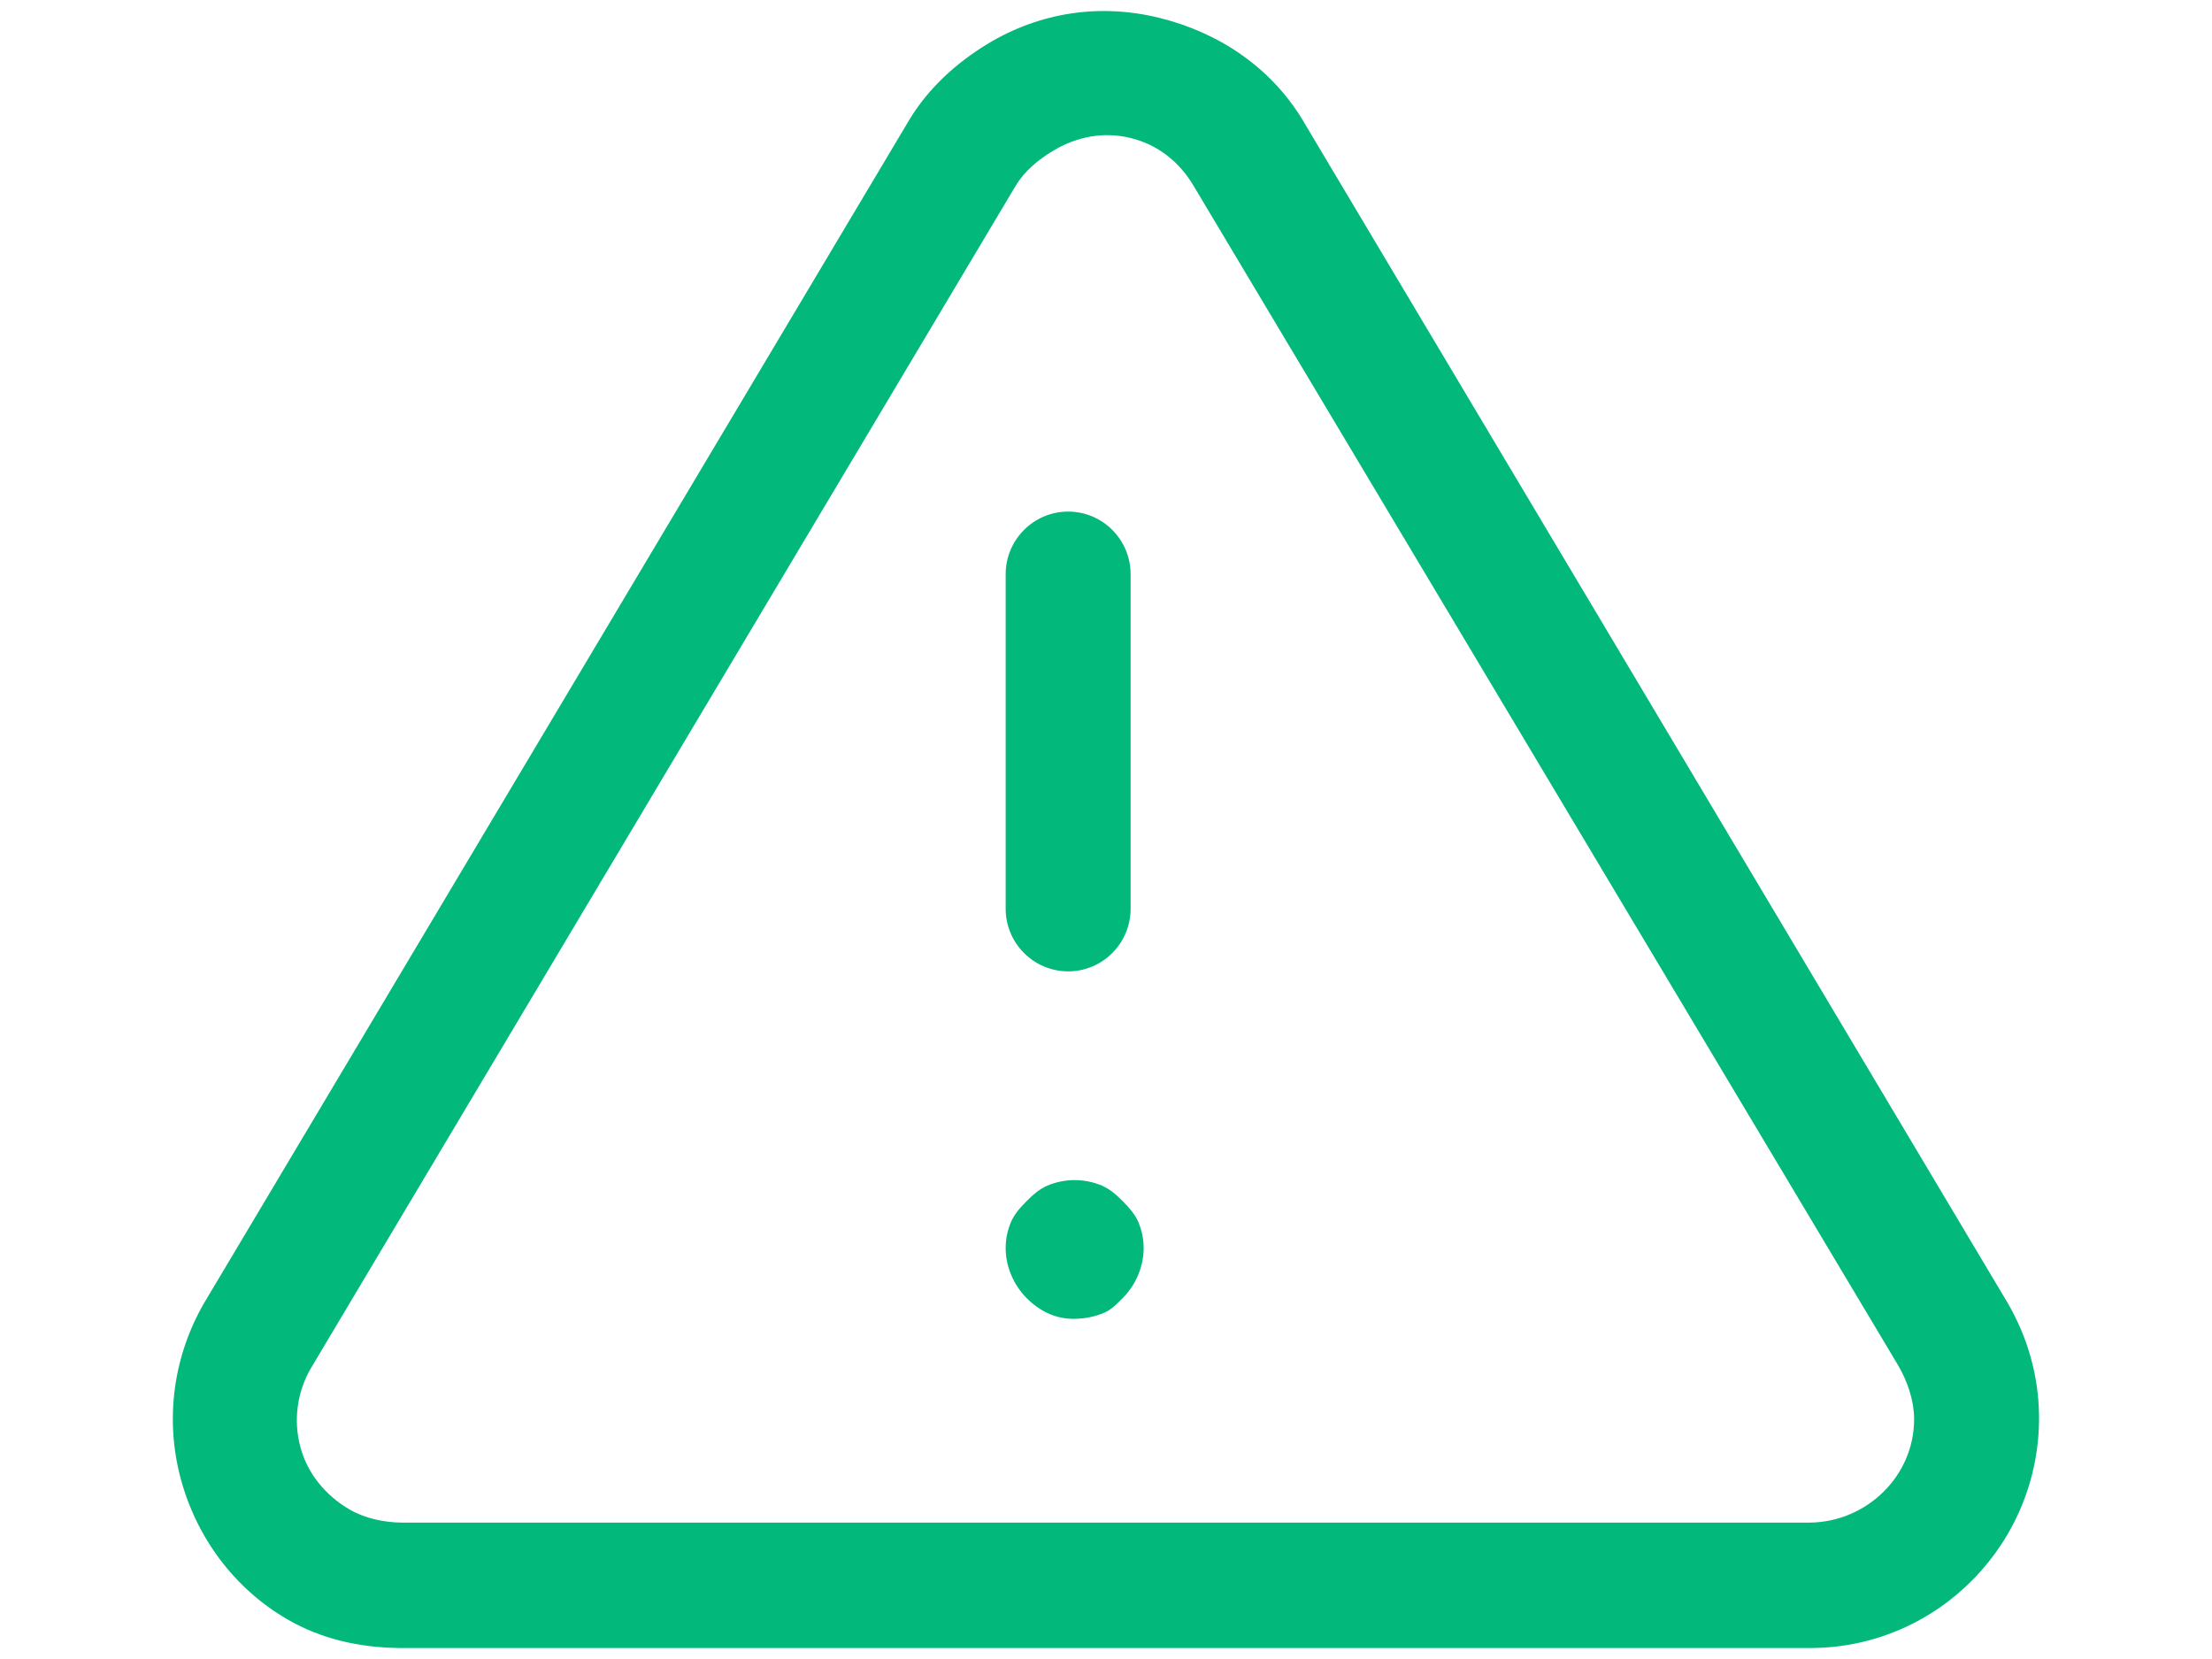 <svg version="1.1" viewBox="0.0 0.0 960.0 720.0" fill="none" stroke="none" stroke-linecap="square" stroke-miterlimit="10" xmlns:xlink="http://www.w3.org/1999/xlink" xmlns="http://www.w3.org/2000/svg"><clipPath id="p.0"><path d="m0 0l960.0 0l0 720.0l-960.0 0l0 -720.0z" clip-rule="nonzero"/></clipPath><g clip-path="url(#p.0)"><path fill="#000000" fill-opacity="0.0" d="m0 0l960.0 0l0 720.0l-960.0 0z" fill-rule="evenodd"/><path fill="#02b87b" d="m503.119 7.744c-25.776 -6.345 -51.816 -2.446 -74.578 11.335c-13.604 8.295 -25.625 19.201 -33.878 32.883l-306.111 513.595c-13.303 23.067 -17.033 50.233 -10.175 75.977c6.859 25.744 23.327 47.919 46.314 61.237c14.735 8.559 31.24 12.261 48.575 12.459l613.391 0c54.831 -0.595 98.847 -45.87 98.281 -100.895c-0.226 -17.119 -4.786 -33.577 -13.566 -48.779c0 0 -306.111 -513.595 -306.111 -513.595c-13.793 -22.77 -36.328 -37.873 -62.142 -44.218zm-12.436 52.149c11.72 2.875 20.953 10.179 27.133 20.424l306.111 512.472c3.881 6.709 6.708 14.938 6.783 22.671c0.301 25.017 -20.576 45.077 -45.184 45.342l-611.13 0c-7.763 -0.066 -15.903 -1.785 -22.611 -5.651c-10.439 -6.081 -18.352 -15.532 -21.442 -27.231c-3.128 -11.699 -1.319 -23.893 4.522 -34.006l306.111 -513.595c3.768 -6.18 9.685 -11.005 15.827 -14.739c10.326 -6.279 22.121 -8.592 33.878 -5.684zm-27.095 162.132c-14.961 0 -27.133 12.195 -27.133 27.198l0 145.146c0 15.004 12.172 27.198 27.133 27.198c14.961 0 27.095 -12.195 27.095 -27.198l0 -145.146c0 -15.004 -12.134 -27.198 -27.095 -27.198zm-9.044 292.539c-3.58 1.586 -6.256 3.966 -9.044 6.775c-2.789 2.809 -5.2 5.486 -6.783 9.088c-1.583 3.999 -2.261 7.337 -2.261 11.335c0 7.998 3.505 15.962 9.044 21.547c5.54 5.585 12.361 9.055 20.35 9.055c3.957 0 8.404 -0.661 12.398 -2.247c3.58 -1.19 6.256 -3.999 9.044 -6.808c5.577 -5.585 9.044 -13.55 9.044 -21.547c0 -3.999 -0.678 -7.337 -2.261 -11.335c-1.583 -3.602 -4.032 -6.279 -6.783 -9.088c-2.789 -2.809 -5.464 -5.188 -9.044 -6.775c-7.537 -3.206 -16.167 -3.206 -23.704 0z" fill-rule="evenodd"/></g></svg>
